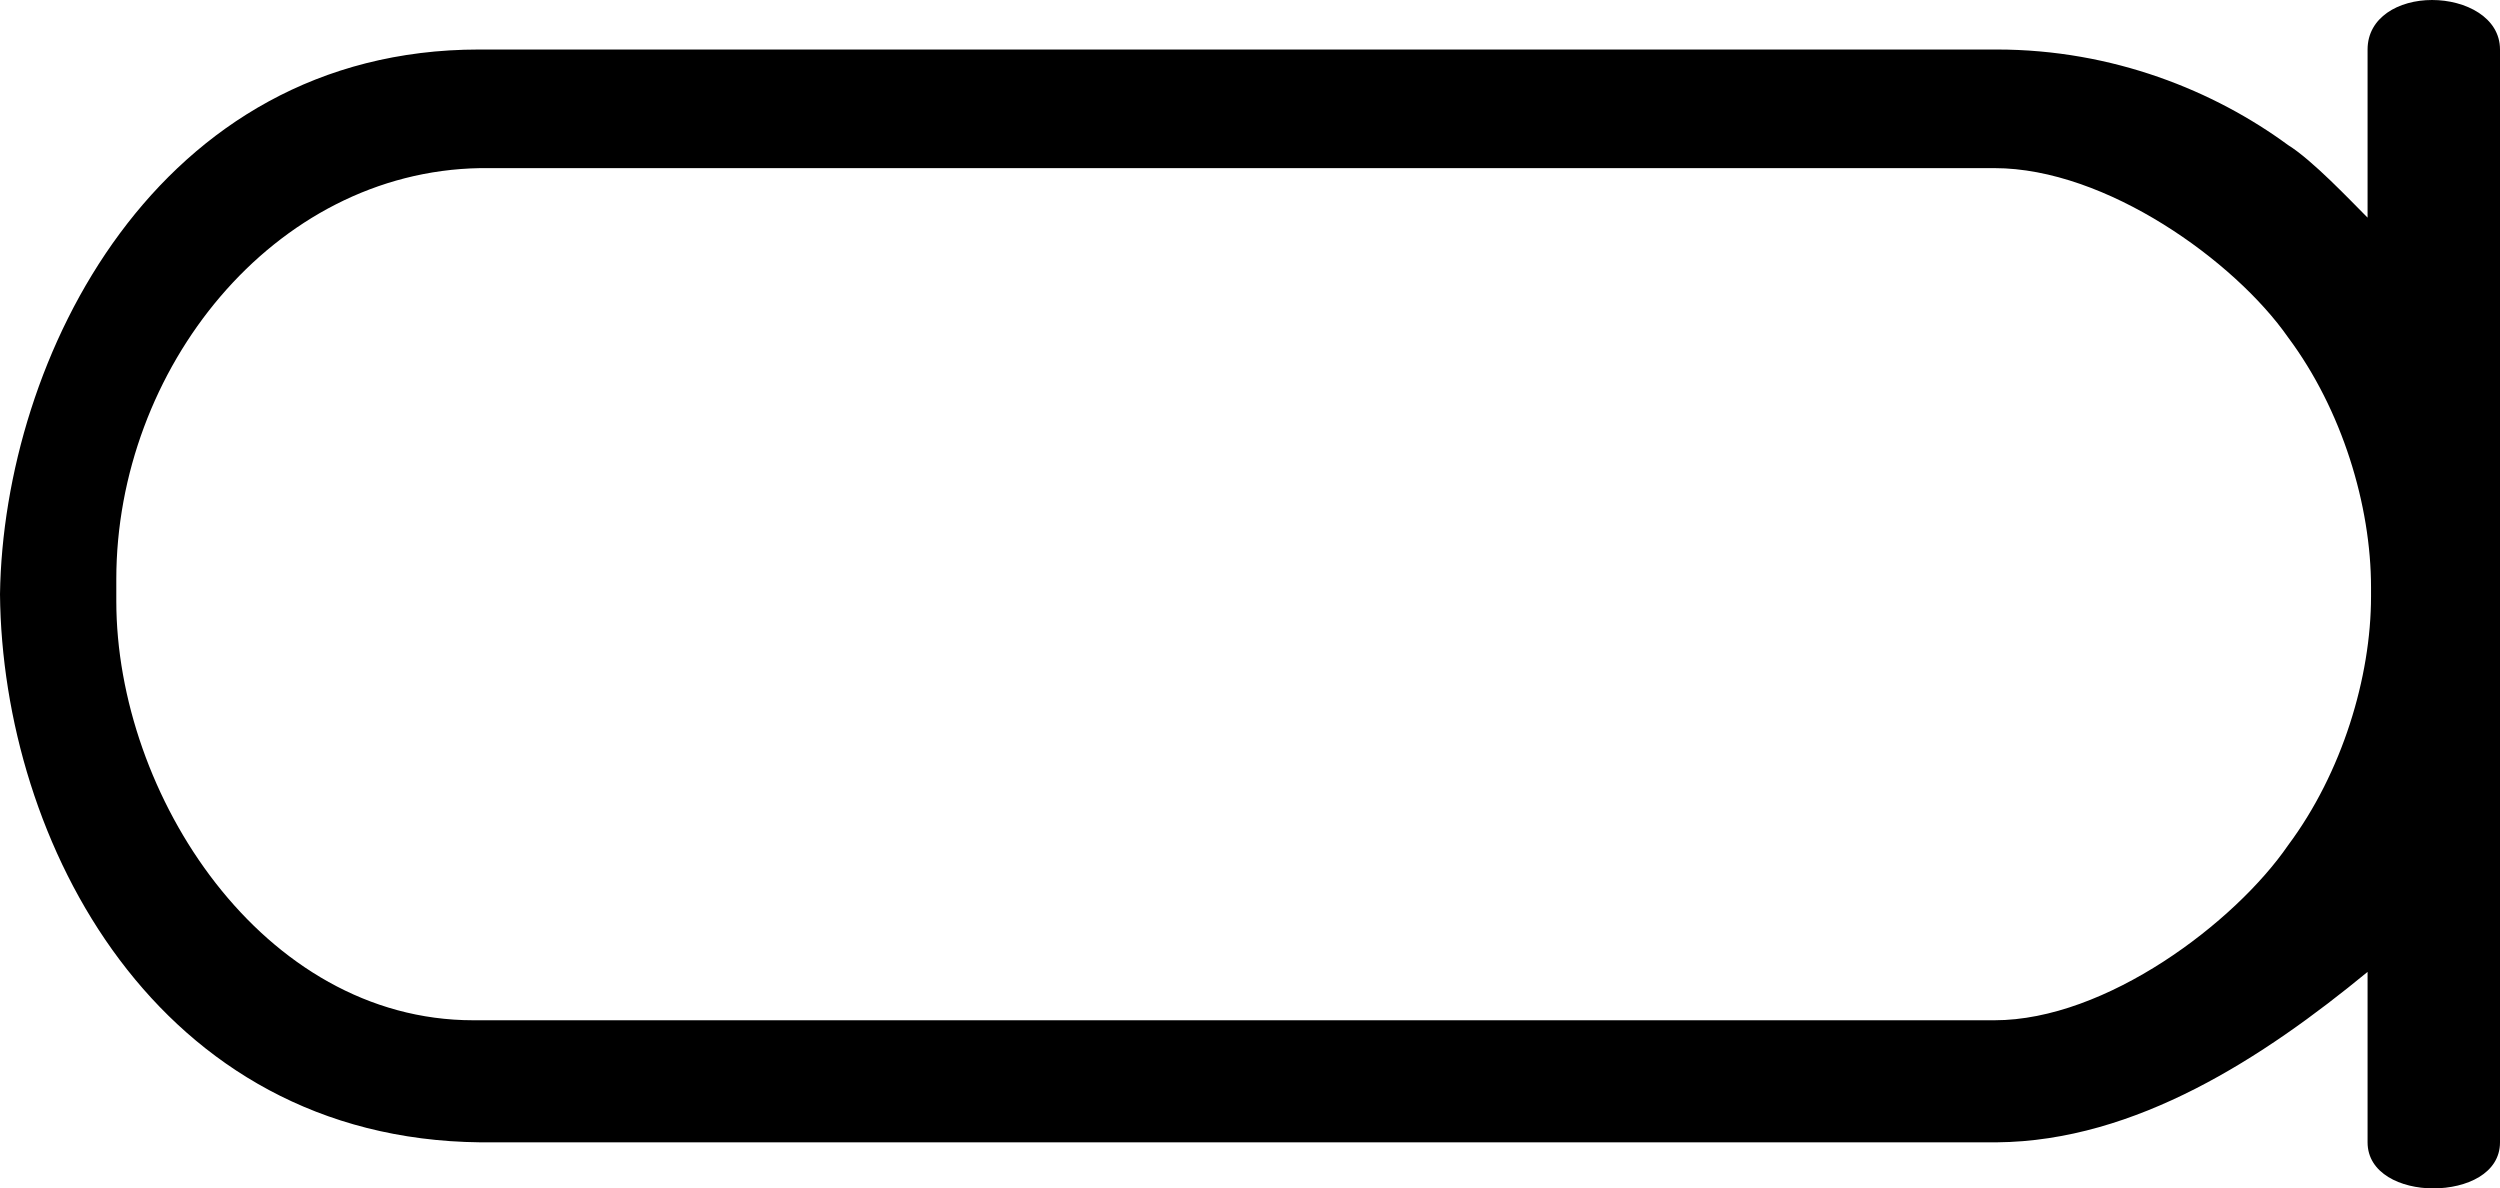 <?xml version='1.0' encoding ='UTF-8' standalone='no'?>
<svg width='21.71' height='10.32' xmlns='http://www.w3.org/2000/svg' xmlns:xlink='http://www.w3.org/1999/xlink'  version='1.1' >
<path style='fill:black; stroke:none' d=' M 17.32 1.46  C 18.29 1.46 19.41 2.27 19.87 2.93  C 20.34 3.56 20.59 4.39 20.59 5.1  C 20.59 5.14 20.59 5.15 20.59 5.16  C 20.59 5.18 20.59 5.17 20.59 5.18  C 20.59 5.88 20.34 6.71 19.87 7.34  C 19.41 8.01 18.29 8.86 17.32 8.86  L 4.11 8.86  C 2.28 8.86 1.01 6.9 1.01 5.22  C 1.01 5.19 1.01 5.18 1.01 5.16  C 1.01 5.13 1.01 5.08 1.01 5.03  C 1.01 3.21 2.37 1.49 4.17 1.46  Z  M 21.12 0  C 20.83 0 20.56 0.15 20.56 0.43  L 20.56 1.89  C 20.41 1.74 20.08 1.39 19.87 1.26  C 19.23 0.79 18.35 0.43 17.34 0.43  L 4.16 0.43  C 1.36 0.43 0.03 3.11 0 5.16  C 0.02 7.31 1.36 9.89 4.17 9.92  L 17.34 9.92  C 18.55 9.91 19.66 9.18 20.56 8.44  L 20.56 9.92  C 20.56 10.19 20.85 10.32 21.13 10.32  C 21.42 10.32 21.71 10.19 21.71 9.92  L 21.71 0.43  C 21.71 0.15 21.41 0 21.12 0  Z '/></svg>
